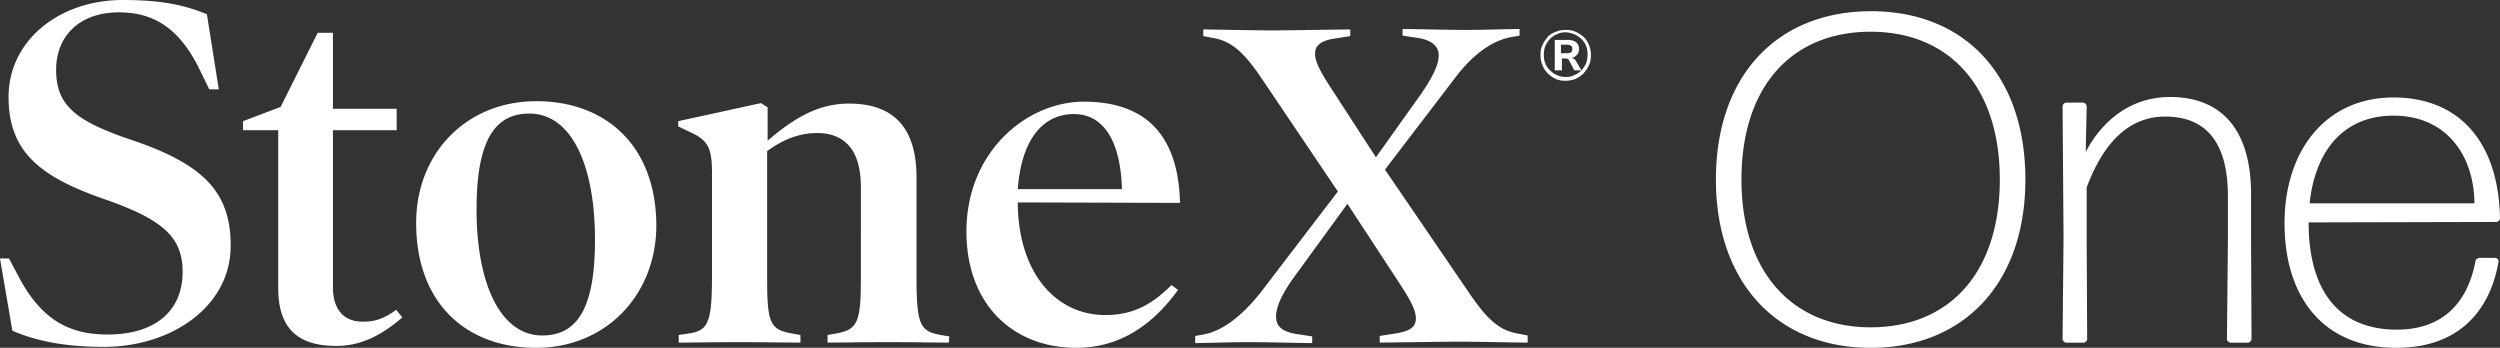 <svg width="230" height="32" viewBox="0 0 230 32" fill="none" xmlns="http://www.w3.org/2000/svg"><rect x="0" y="0" width="230" height="32" fill="#333333" stroke="none"/><path d="M9.539 31.913c-3.894 0-6.476-.656-8.401-1.487L0 23.781h.831l.832 1.574c1.969 3.76 4.375 5.421 8.226 5.421 4.42 0 6.913-2.186 6.913-5.77 0-3.192-1.838-4.81-7.088-6.645C3.763 16.306.788 14.033.788 8.918.788 3.716 5.469 0 11.289 0c3.632 0 5.732.48 7.745 1.311l1.094 6.908h-.875L18.465 6.6c-1.794-3.76-4.07-5.464-7.526-5.464-3.632 0-5.776 2.185-5.776 5.29 0 3.234 1.75 4.677 6.739 6.382 6.563 2.186 9.32 4.677 9.32 9.748.043 5.552-5.339 9.356-11.683 9.356zM37.017 29.202c-1.837 1.574-3.719 2.623-6.082 2.623-3.5 0-5.338-1.574-5.338-5.333V11.978H22.36v-.83l3.457-1.312 3.413-6.82h1.4v6.995h5.863v1.967H30.63v14.426c0 2.142 1.05 3.192 2.757 3.192 1.181 0 1.969-.306 3.063-1.093l.569.7zM49.313 32c-6.345 0-11.027-4.022-11.027-11.497 0-6.34 4.551-11.192 11.07-11.192 6.302 0 11.027 4.022 11.027 11.498C60.34 27.147 55.745 32 49.313 32zM48.7 10.448c-3.106 0-4.857 2.36-4.857 8.787 0 7.038 2.276 11.628 6.039 11.628 3.15 0 4.857-2.36 4.857-8.787 0-7.038-2.232-11.628-6.039-11.628zM87.293 31.52c-1.006 0-3.588-.045-5.557-.045-1.925 0-4.507.044-5.6.044v-.7l.743-.13c1.97-.35 2.32-.962 2.32-4.94V17.18c0-3.322-1.445-4.94-4.026-4.94-1.794 0-3.282.7-4.595 1.662v11.847c0 4.021.307 4.59 2.32 4.94l.743.13v.7c-1.094 0-3.632-.044-5.6-.044-1.97 0-4.551.044-5.601.044v-.7l.875-.13c1.838-.263 2.188-.962 2.188-5.334v-9.442c0-2.361-.394-3.017-2.013-3.76l-1.094-.525v-.48l7.614-1.662.612.394v3.06c2.407-2.055 4.638-3.41 7.482-3.41 4.07 0 6.214 2.186 6.214 6.776v9.18c0 4.46.35 4.984 2.231 5.334l.788.13-.044.57zM93.638 18.623v.306c.131 6.208 3.5 10.055 8.051 10.055 2.494 0 4.244-.918 6.082-2.755l.612.438C106.021 29.945 102.958 32 99.02 32c-5.776 0-10.108-3.934-10.108-10.71 0-7.3 5.513-11.935 10.808-11.935 5.863 0 8.707 3.279 8.838 9.312l-14.92-.044zm9.582-1.224c-.131-4.59-1.794-6.907-4.42-6.907-2.974 0-4.856 2.535-5.162 6.907h9.582zM140.544 31.52c-.788 0-4.726-.088-6.257-.088-1.619 0-6.52.087-7.351.087v-.612l1.4-.218c1.357-.22 1.925-.569 1.925-1.4 0-.699-.437-1.573-1.4-3.06l-4.9-7.475-4.901 6.732c-1.138 1.574-1.663 2.754-1.663 3.629 0 .874.525 1.399 1.882 1.617l1.444.219v.612c-.788 0-4.288-.088-5.864-.088-1.575 0-4.069.088-4.9.088v-.656l.744-.131c1.969-.35 3.806-2.011 5.294-3.89l7.088-9.268L116.128 7.3c-1.619-2.405-2.756-3.498-4.507-3.804l-.918-.175V2.71c.787 0 4.725.088 6.257.088 1.619 0 6.432-.088 7.263-.088v.612l-1.4.219c-1.181.175-1.838.568-1.838 1.399 0 .7.438 1.574 1.4 3.06l4.201 6.47 4.113-5.77c1.094-1.574 1.663-2.755 1.663-3.585 0-.83-.569-1.4-1.882-1.618l-1.444-.218v-.612c.788 0 4.288.087 5.864.087 1.575 0 4.069-.087 4.9-.087v.612l-.744.13c-1.969.35-3.763 1.837-5.294 3.892l-6.345 8.306 7.701 11.278c1.619 2.405 2.757 3.497 4.507 3.803l.919.175v.656zM144.045 7.432c-.35 0-.657-.044-.919-.175a2.283 2.283 0 01-.744-.525 1.965 1.965 0 01-.481-.743 2.269 2.269 0 01-.175-.918c0-.35.043-.656.175-.918.131-.306.306-.525.481-.743.175-.219.481-.394.744-.481.306-.131.612-.175.919-.175.35 0 .656.044.918.175.307.131.526.306.744.48.219.22.394.482.482.744.131.306.175.612.175.918 0 .35-.044.656-.175.918-.132.306-.307.525-.482.743a2.855 2.855 0 01-.744.525 2.854 2.854 0 01-.918.175zm0-.35c.306 0 .568-.044.787-.175.263-.087.481-.262.657-.437.175-.175.306-.393.437-.656a2.46 2.46 0 00.131-.787c0-.306-.043-.568-.131-.787-.087-.262-.262-.48-.437-.655-.176-.175-.394-.306-.657-.437-.262-.088-.525-.175-.787-.175-.307 0-.569.043-.788.175-.263.087-.481.262-.656.437-.175.175-.307.393-.438.655a2.487 2.487 0 00-.131.787c0 .306.044.569.131.787.088.263.263.481.438.656.175.175.393.35.656.437.263.131.525.175.788.175zm-1.007-.612V3.672h1.225c.307 0 .569.088.744.219.175.175.263.35.263.612a.794.794 0 01-.263.612c-.175.175-.394.218-.7.218l.131-.043c.132 0 .219.043.307.087a.742.742 0 01.262.262l.482.83h-.657l-.481-.917c-.044-.088-.088-.131-.131-.131-.044-.044-.132-.044-.219-.044h-.306V6.47h-.657zm.569-1.574h.569c.175 0 .306-.044.35-.087.087-.044.131-.175.131-.306s-.044-.263-.131-.306a.828.828 0 00-.35-.088h-.569v.787zM186.335 16.516c0-9.65-5.632-15.484-14.191-15.484-8.604 0-14.28 5.876-14.28 15.484 0 9.522 5.676 15.484 14.235 15.484s14.236-5.919 14.236-15.484zm-26.121 0c0-8.492 4.568-13.597 11.885-13.597 7.273 0 11.885 5.105 11.885 13.597 0 8.536-4.612 13.597-11.885 13.597-7.228 0-11.885-5.104-11.885-13.597zM191.664 31.528c.177 0 .355-.171.355-.343l-.045-9.136v-4.804c1.508-4.032 3.814-6.52 7.229-6.52 3.459 0 5.765 2.017 5.765 7.335v3.99l-.088 9.135c0 .172.177.343.354.343h1.553c.177 0 .354-.171.354-.343l-.044-9.136v-4.203c0-6.048-2.838-8.922-7.45-8.922-3.947 0-6.475 2.574-7.761 5.062l.088-4.204c0-.171-.177-.343-.354-.343h-1.508c-.178 0-.355.172-.355.343l.089 12.053-.089 9.35c0 .172.177.343.355.343h1.552zM228.137 23.722c-.177 0-.399.129-.399.343-.754 3.903-3.104 6.262-7.228 6.262-5.411 0-8.116-3.646-8.116-9.865l17.251-.043c.178 0 .355-.171.355-.343-.133-7.034-3.77-11.109-9.801-11.109-6.164 0-10.022 4.804-10.022 11.58 0 6.778 3.547 11.453 10.288 11.453 5.455 0 8.559-3.088 9.402-7.935 0-.172-.133-.343-.31-.343h-1.42zm-.487-5.018h-15.167c.532-4.933 3.193-8.064 7.716-8.064 4.834 0 7.406 3.603 7.451 8.064z" fill="#fff"/></svg>